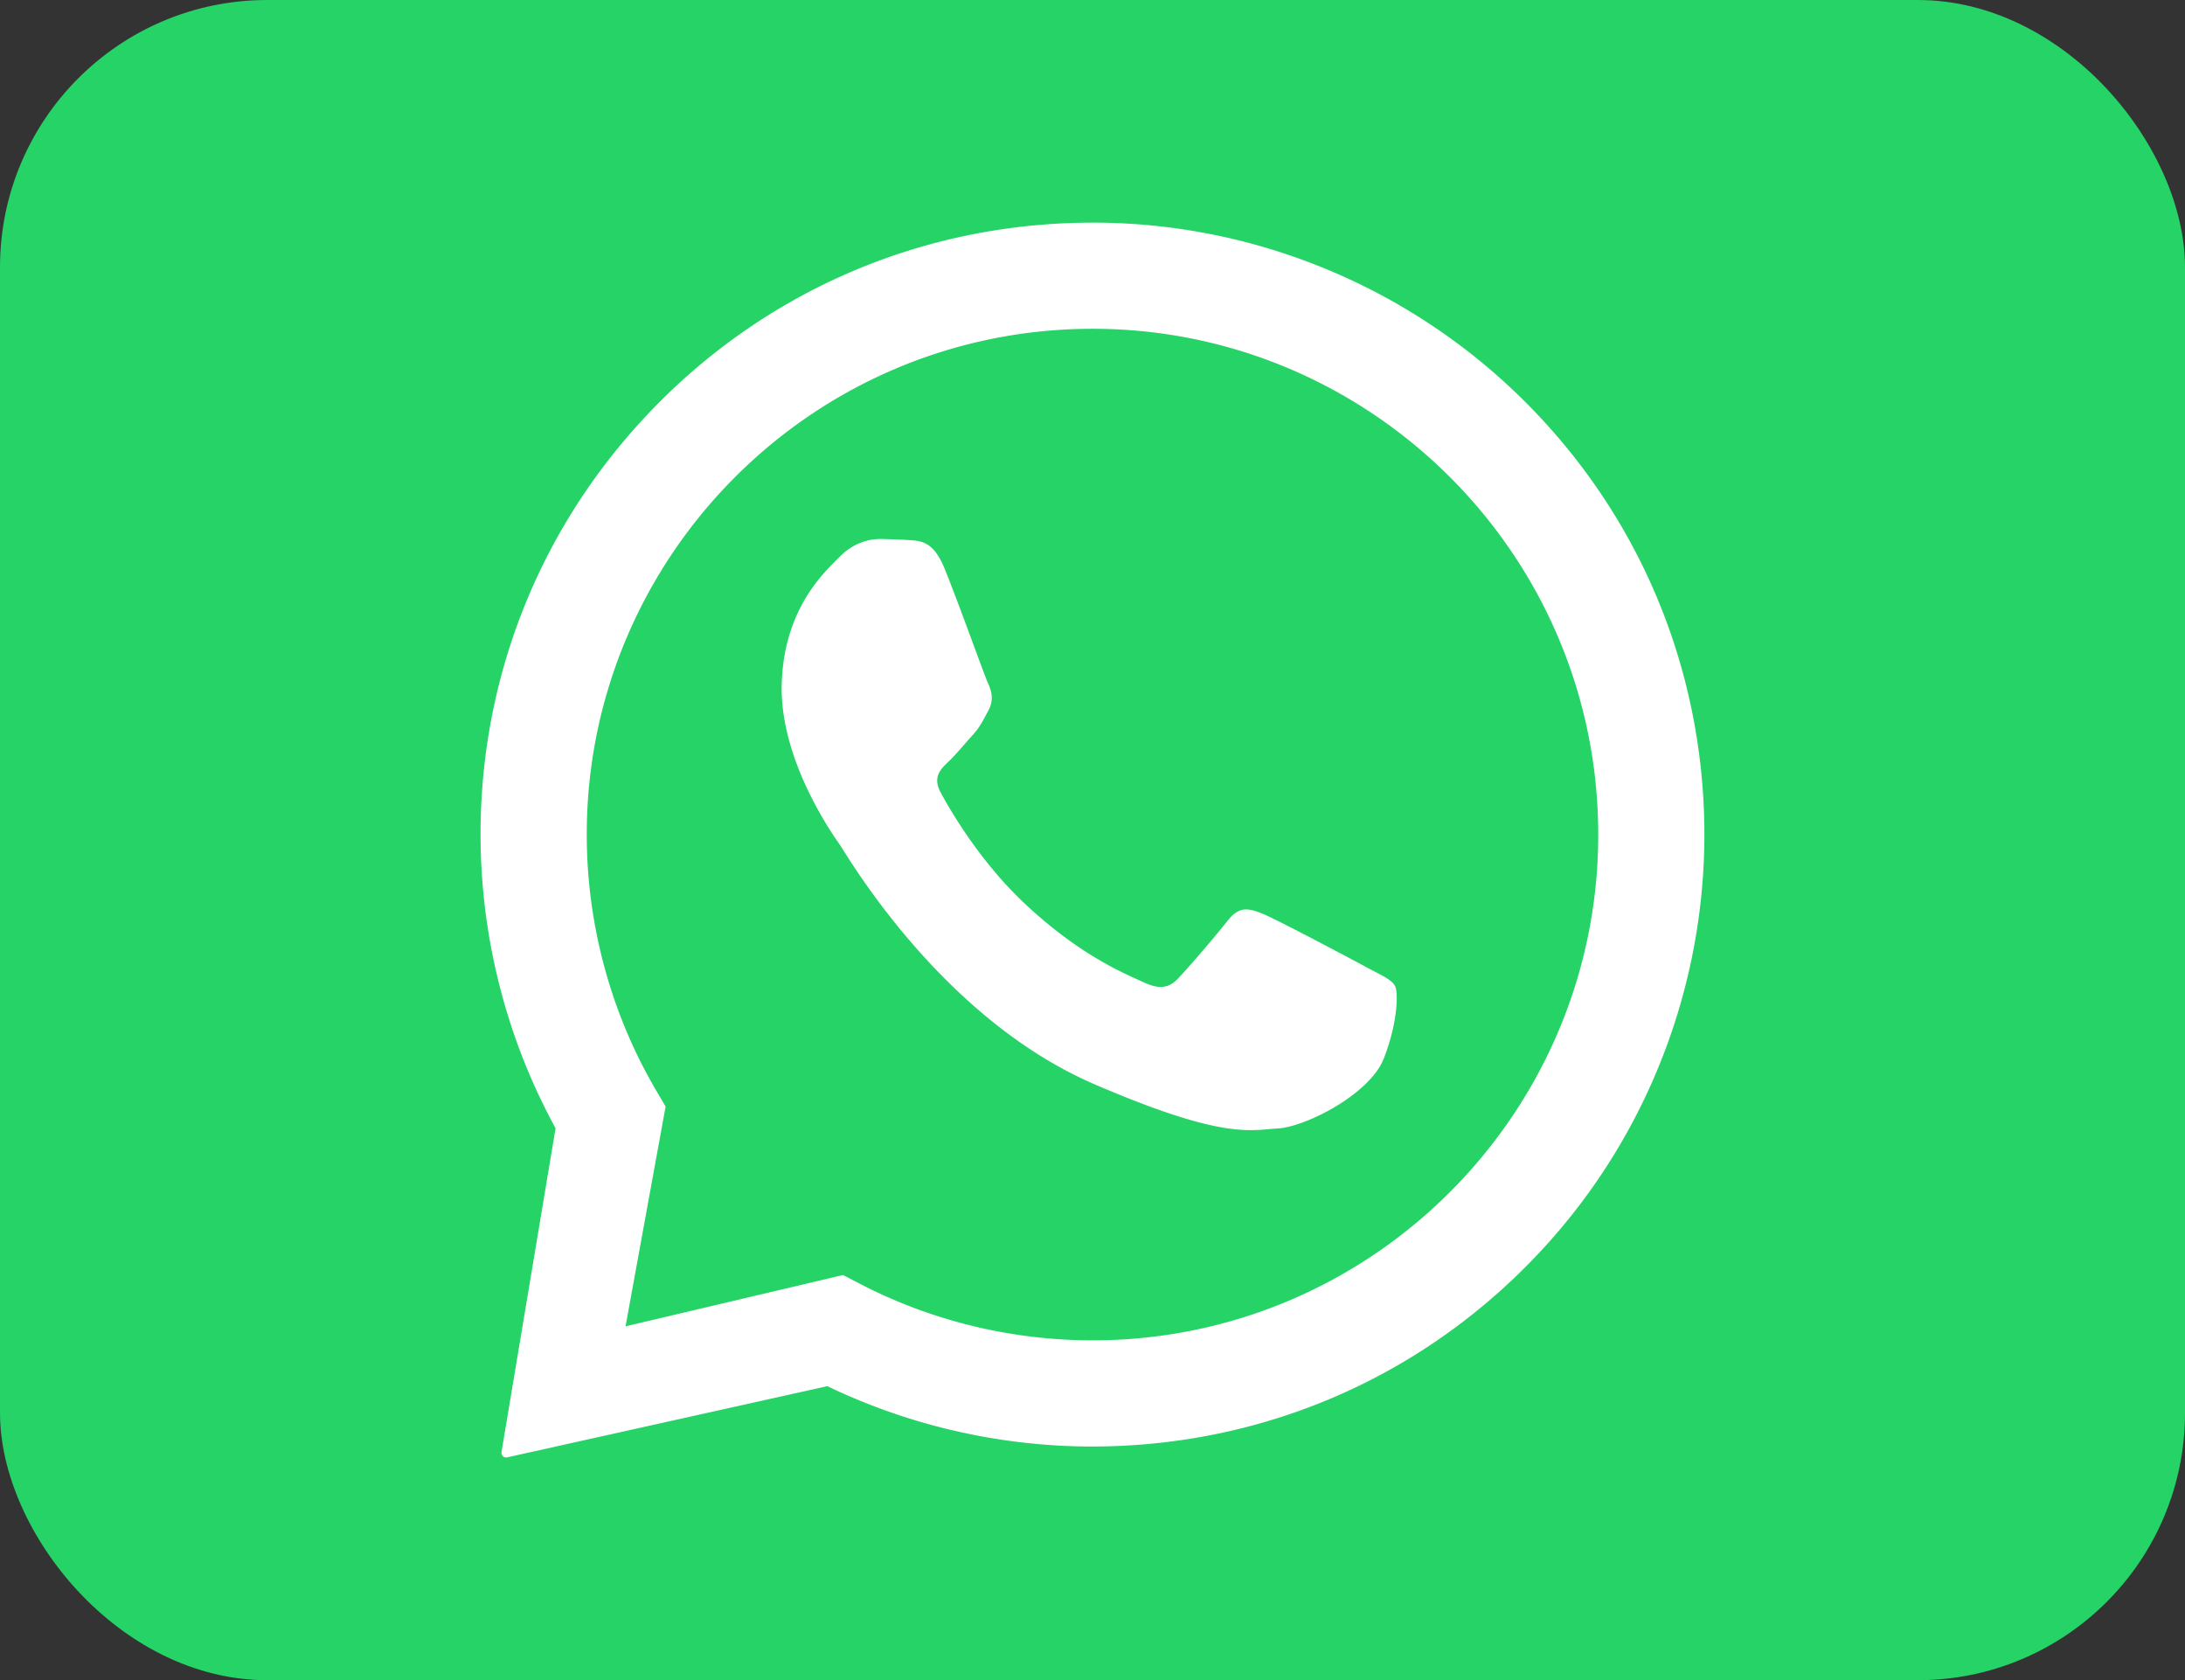 <?xml version="1.0" encoding="UTF-8" standalone="no"?>
<svg
   width="33.815"
   height="26"
   version="1.1"
   id="svg3586"
   sodipodi:docname="icon-WhatsApp-darck.svg"
   inkscape:version="1.2 (dc2aedaf03, 2022-05-15)"
   xmlns:inkscape="http://www.inkscape.org/namespaces/inkscape"
   xmlns:sodipodi="http://sodipodi.sourceforge.net/DTD/sodipodi-0.dtd"
   xmlns="http://www.w3.org/2000/svg"
   xmlns:svg="http://www.w3.org/2000/svg">
  <rect width="100%" height="100%" fill="#333333" stroke="none"/>
  <defs
     id="defs3590" />
  <sodipodi:namedview
     id="namedview3588"
     pagecolor="#505050"
     bordercolor="#eeeeee"
     borderopacity="1"
     inkscape:showpageshadow="0"
     inkscape:pageopacity="0"
     inkscape:pagecheckerboard="0"
     inkscape:deskcolor="#505050"
     showgrid="false"
     inkscape:zoom="11.2625"
     inkscape:cx="16.825749"
     inkscape:cy="13.18535"
     inkscape:window-width="1366"
     inkscape:window-height="699"
     inkscape:window-x="0"
     inkscape:window-y="0"
     inkscape:window-maximized="1"
     inkscape:current-layer="svg3586" />
  <rect
     style="fill:#25d366;fill-opacity:1;stroke:#59aaf5;stroke-width:0"
     id="rect2654"
     width="33.815"
     height="26"
     x="5e-07"
     y="5e-07"
     ry="4.136" />
  <path
     fill-rule="evenodd"
     clip-rule="evenodd"
     d="m 16.963,3.445 c 2.419,0.012 4.753,0.961 6.499,2.635 1.788,1.714 2.818,4.013 2.909,6.488 0.088,2.417 -0.756,4.792 -2.357,6.605 -1.756,1.989 -4.197,3.131 -6.835,3.207 a 9.417,9.417 0 0 1 -0.271,0.004 c -1.421,0 -2.829,-0.321 -4.104,-0.934 l -4.957,1.102 a 0.073,0.073 0 0 1 -0.086,-0.081 l 0.837,-5.012 c -0.715,-1.306 -1.113,-2.777 -1.157,-4.273 -0.072,-2.529 0.844,-4.934 2.58,-6.773 1.8,-1.907 4.259,-2.968 6.894,-2.968 z m -0.053,1.643 c -0.076,0 -0.151,0.001 -0.227,0.003 -4.314,0.124 -7.723,3.734 -7.599,8.048 0.038,1.317 0.409,2.61 1.073,3.739 l 0.144,0.245 -0.62,3.401 3.366,-0.794 0.254,0.132 c 1.109,0.577 2.352,0.879 3.607,0.879 0.075,0 0.149,-0.001 0.224,-0.003 4.314,-0.124 7.723,-3.734 7.599,-8.048 -0.122,-4.238 -3.608,-7.602 -7.82,-7.602 z m -3.274,3.252 c 0.158,0.005 0.317,0.009 0.455,0.019 0.169,0.012 0.356,0.026 0.522,0.427 0.197,0.477 0.622,1.667 0.678,1.788 0.056,0.121 0.091,0.261 0.007,0.417 -0.084,0.156 -0.127,0.254 -0.25,0.389 -0.123,0.135 -0.259,0.302 -0.369,0.406 -0.123,0.115 -0.251,0.24 -0.119,0.482 0.131,0.242 0.584,1.035 1.271,1.688 0.883,0.838 1.591,1.115 1.872,1.246 0.101,0.047 0.186,0.07 0.26,0.07 0.101,0 0.182,-0.042 0.259,-0.121 0.148,-0.15 0.593,-0.67 0.781,-0.909 0.098,-0.125 0.187,-0.169 0.283,-0.169 0.077,0 0.159,0.028 0.255,0.067 0.215,0.086 1.366,0.697 1.6,0.824 0.234,0.126 0.391,0.191 0.447,0.291 0.056,0.101 0.042,0.577 -0.173,1.126 -0.215,0.549 -1.202,1.055 -1.639,1.081 -0.128,0.008 -0.254,0.026 -0.418,0.026 -0.396,0 -1.013,-0.104 -2.416,-0.708 -2.386,-1.027 -3.835,-3.552 -3.949,-3.714 -0.114,-0.163 -0.931,-1.319 -0.895,-2.489 0.036,-1.17 0.667,-1.727 0.893,-1.958 0.216,-0.222 0.463,-0.278 0.623,-0.278 z"
     fill="#ffffff"
     id="path1188" />
</svg>
